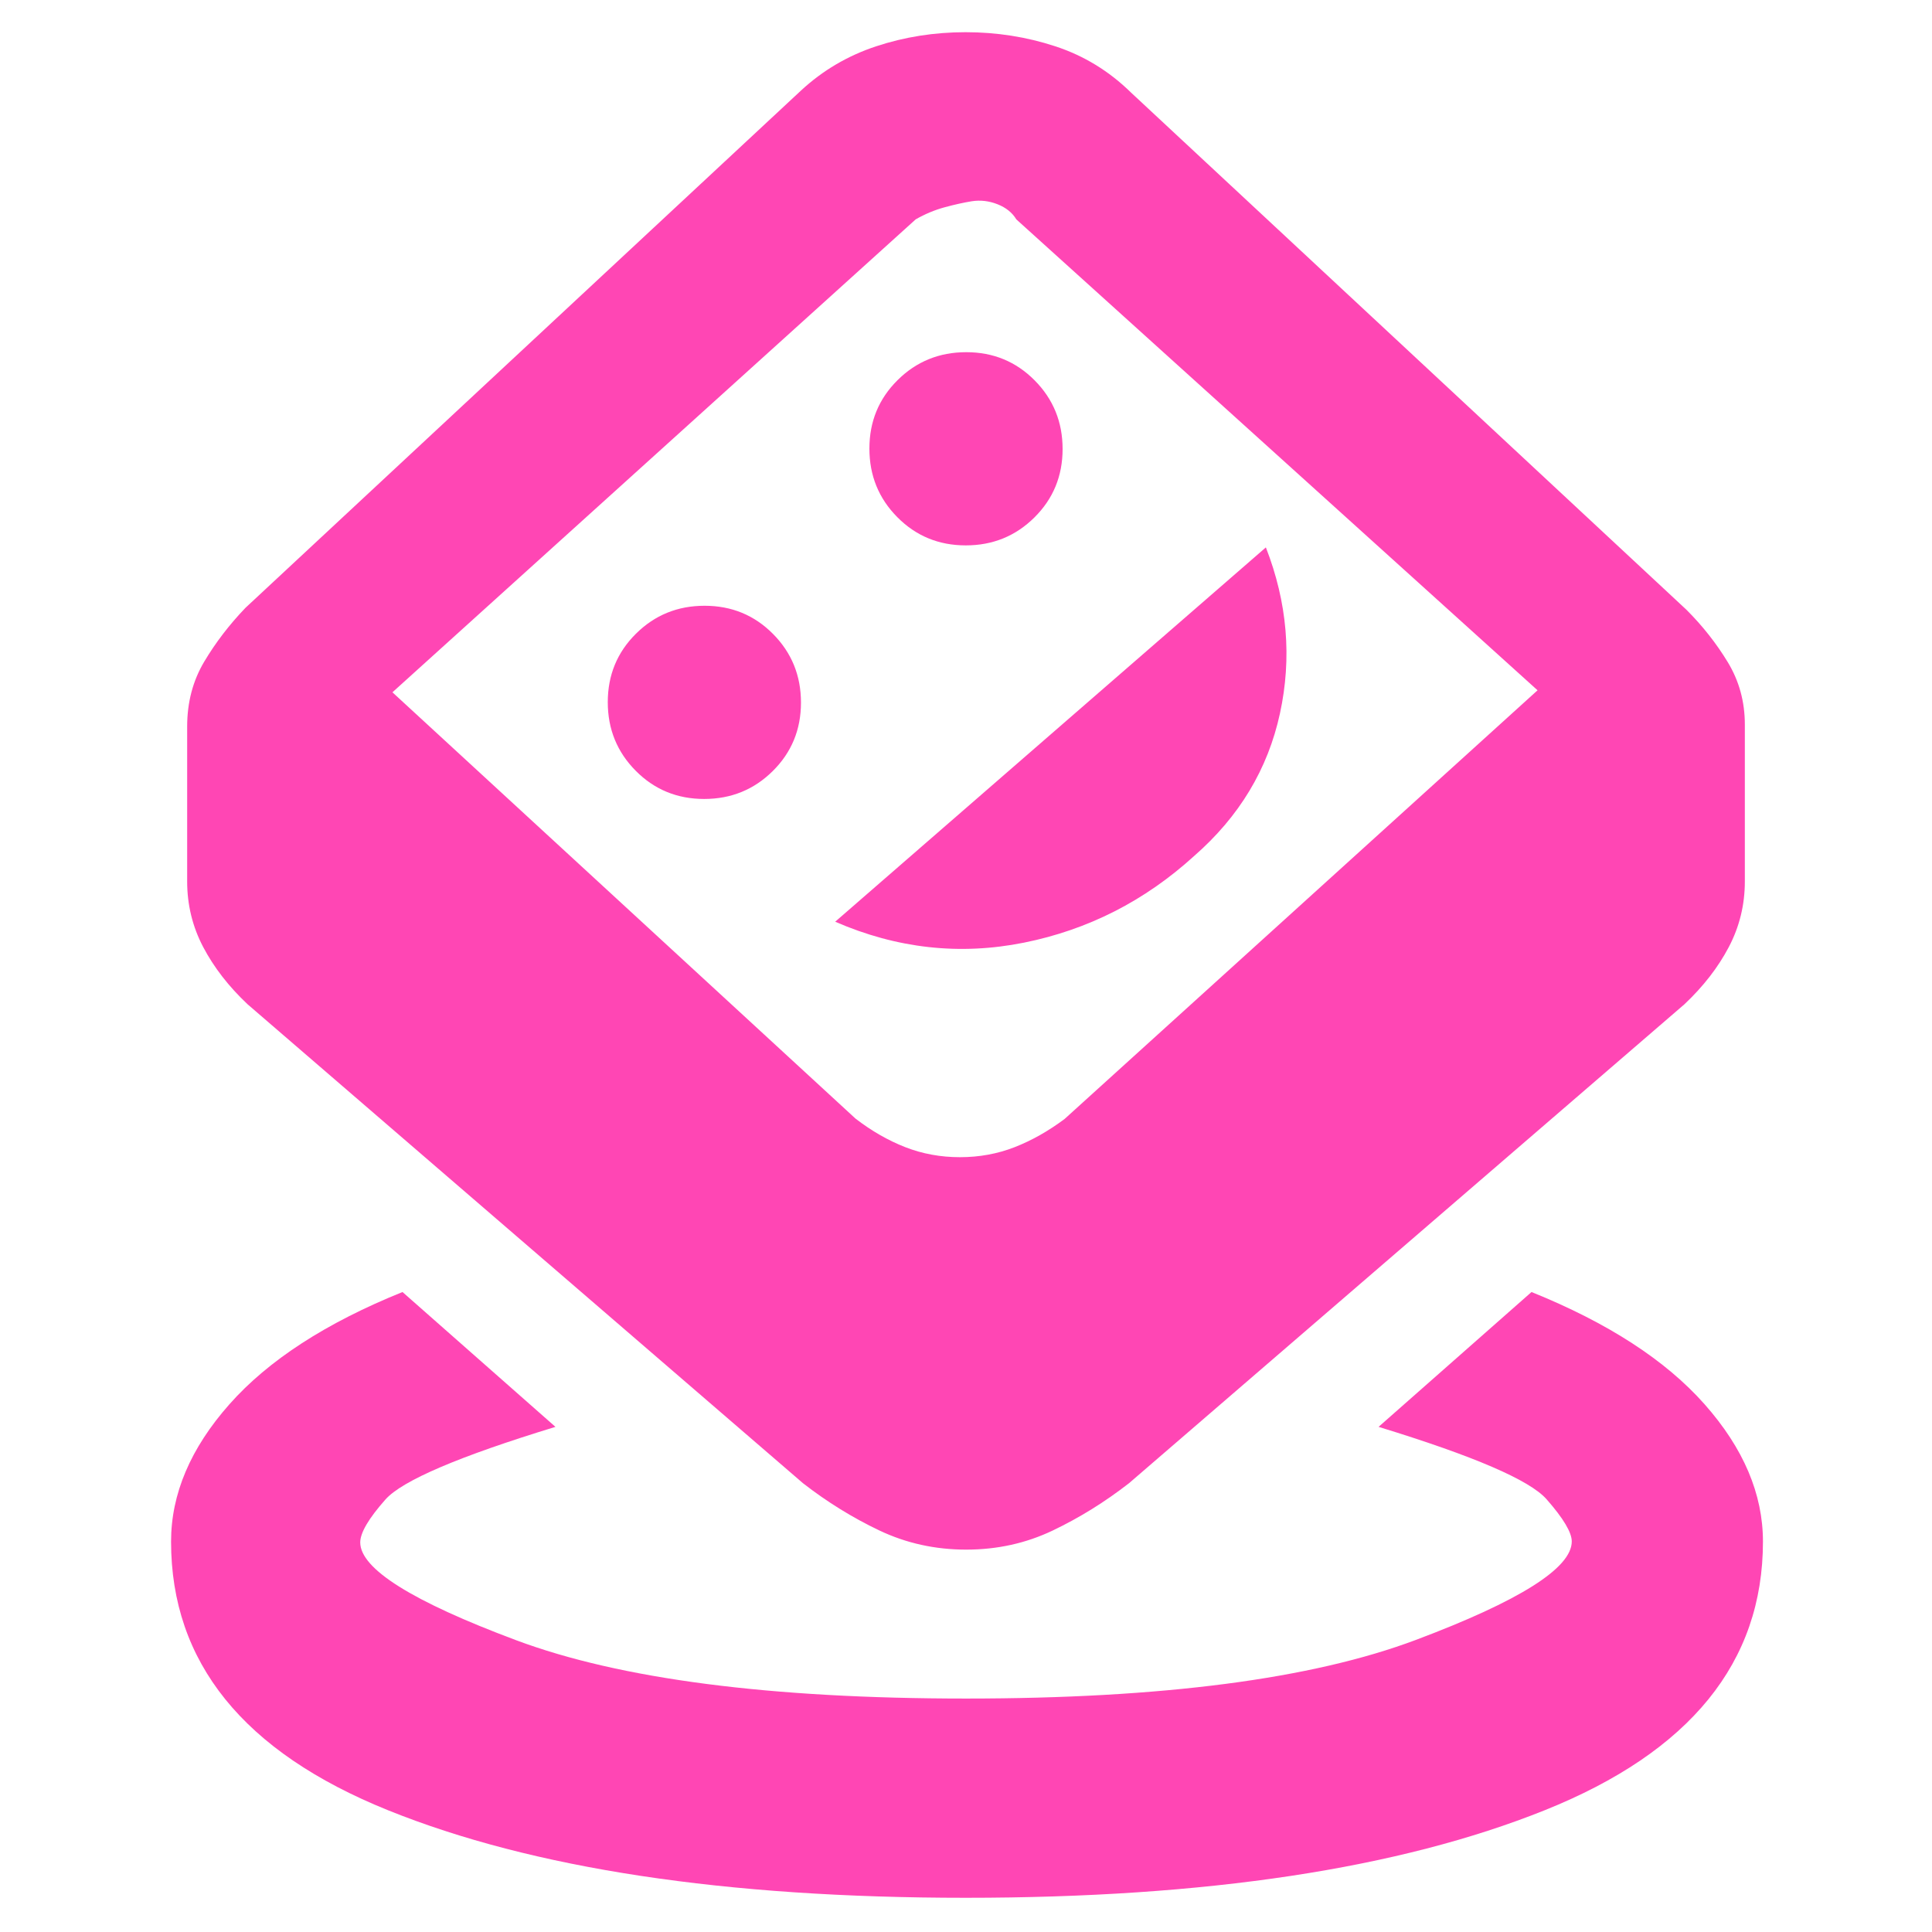 <svg xmlns="http://www.w3.org/2000/svg" height="48" viewBox="0 -960 960 960" width="48"><path fill="rgb(255, 70, 180)" d="M479.86-17q-179.25 0-287.05-43.5Q85-104 85-194q0-35.47 29-68.23Q143-295 200-318l76 67q-72 22-84.5 36.12-12.5 14.12-12.5 21.3 0 19.66 77.54 48.62Q334.08-116 480.04-116 626-116 703.5-145.12q77.5-29.13 77.5-48.94 0-6.72-12.52-20.97Q755.97-229.27 685-251l76-67q57 23 86 55.77 29 32.76 29 68.23 0 90-108.45 133.5T479.86-17Zm.25-173Q457-190 437-199.5T399-223L123-461q-14.07-13.27-22.04-28.43Q93-504.6 93-522v-77q0-18 8.5-32.26Q110-645.51 122-658l276-257q16.19-15 37.38-22 21.2-7 44.41-7 23.21 0 44.56 7 21.34 7 37.65 23l276 257q12 12 20.5 26t8.5 31v78q0 17.4-7.96 32.57Q851.07-474.27 837-461L561-223q-18 14-37.89 23.5-19.9 9.5-43 9.5ZM477-385q14.4 0 27.15-4.97Q516.9-394.95 529-404l235-213-259-234q-3-5-9.32-7.5t-12.81-1.5q-6.14 1-13.5 3-7.37 2-14.37 6L195-616l230.09 211.82Q437-395 449.78-390q12.78 5 27.22 5ZM349.89-563Q370-563 384-576.89q14-13.88 14-34Q398-631 384.11-645q-13.88-14-34-14Q330-659 316-645.11q-14 13.88-14 34Q302-591 315.89-577q13.88 14 34 14ZM415-502q46 20 93.79 10.4 47.79-9.6 84.52-43.02Q627-564 636-605.5t-7-82.5L415-502Zm64.89-187Q500-689 514-702.89q14-13.88 14-34Q528-757 514.11-771q-13.88-14-34-14Q460-785 446-771.11q-14 13.88-14 34Q432-717 445.89-703q13.88 14 34 14Zm.11 67Z"/></svg>